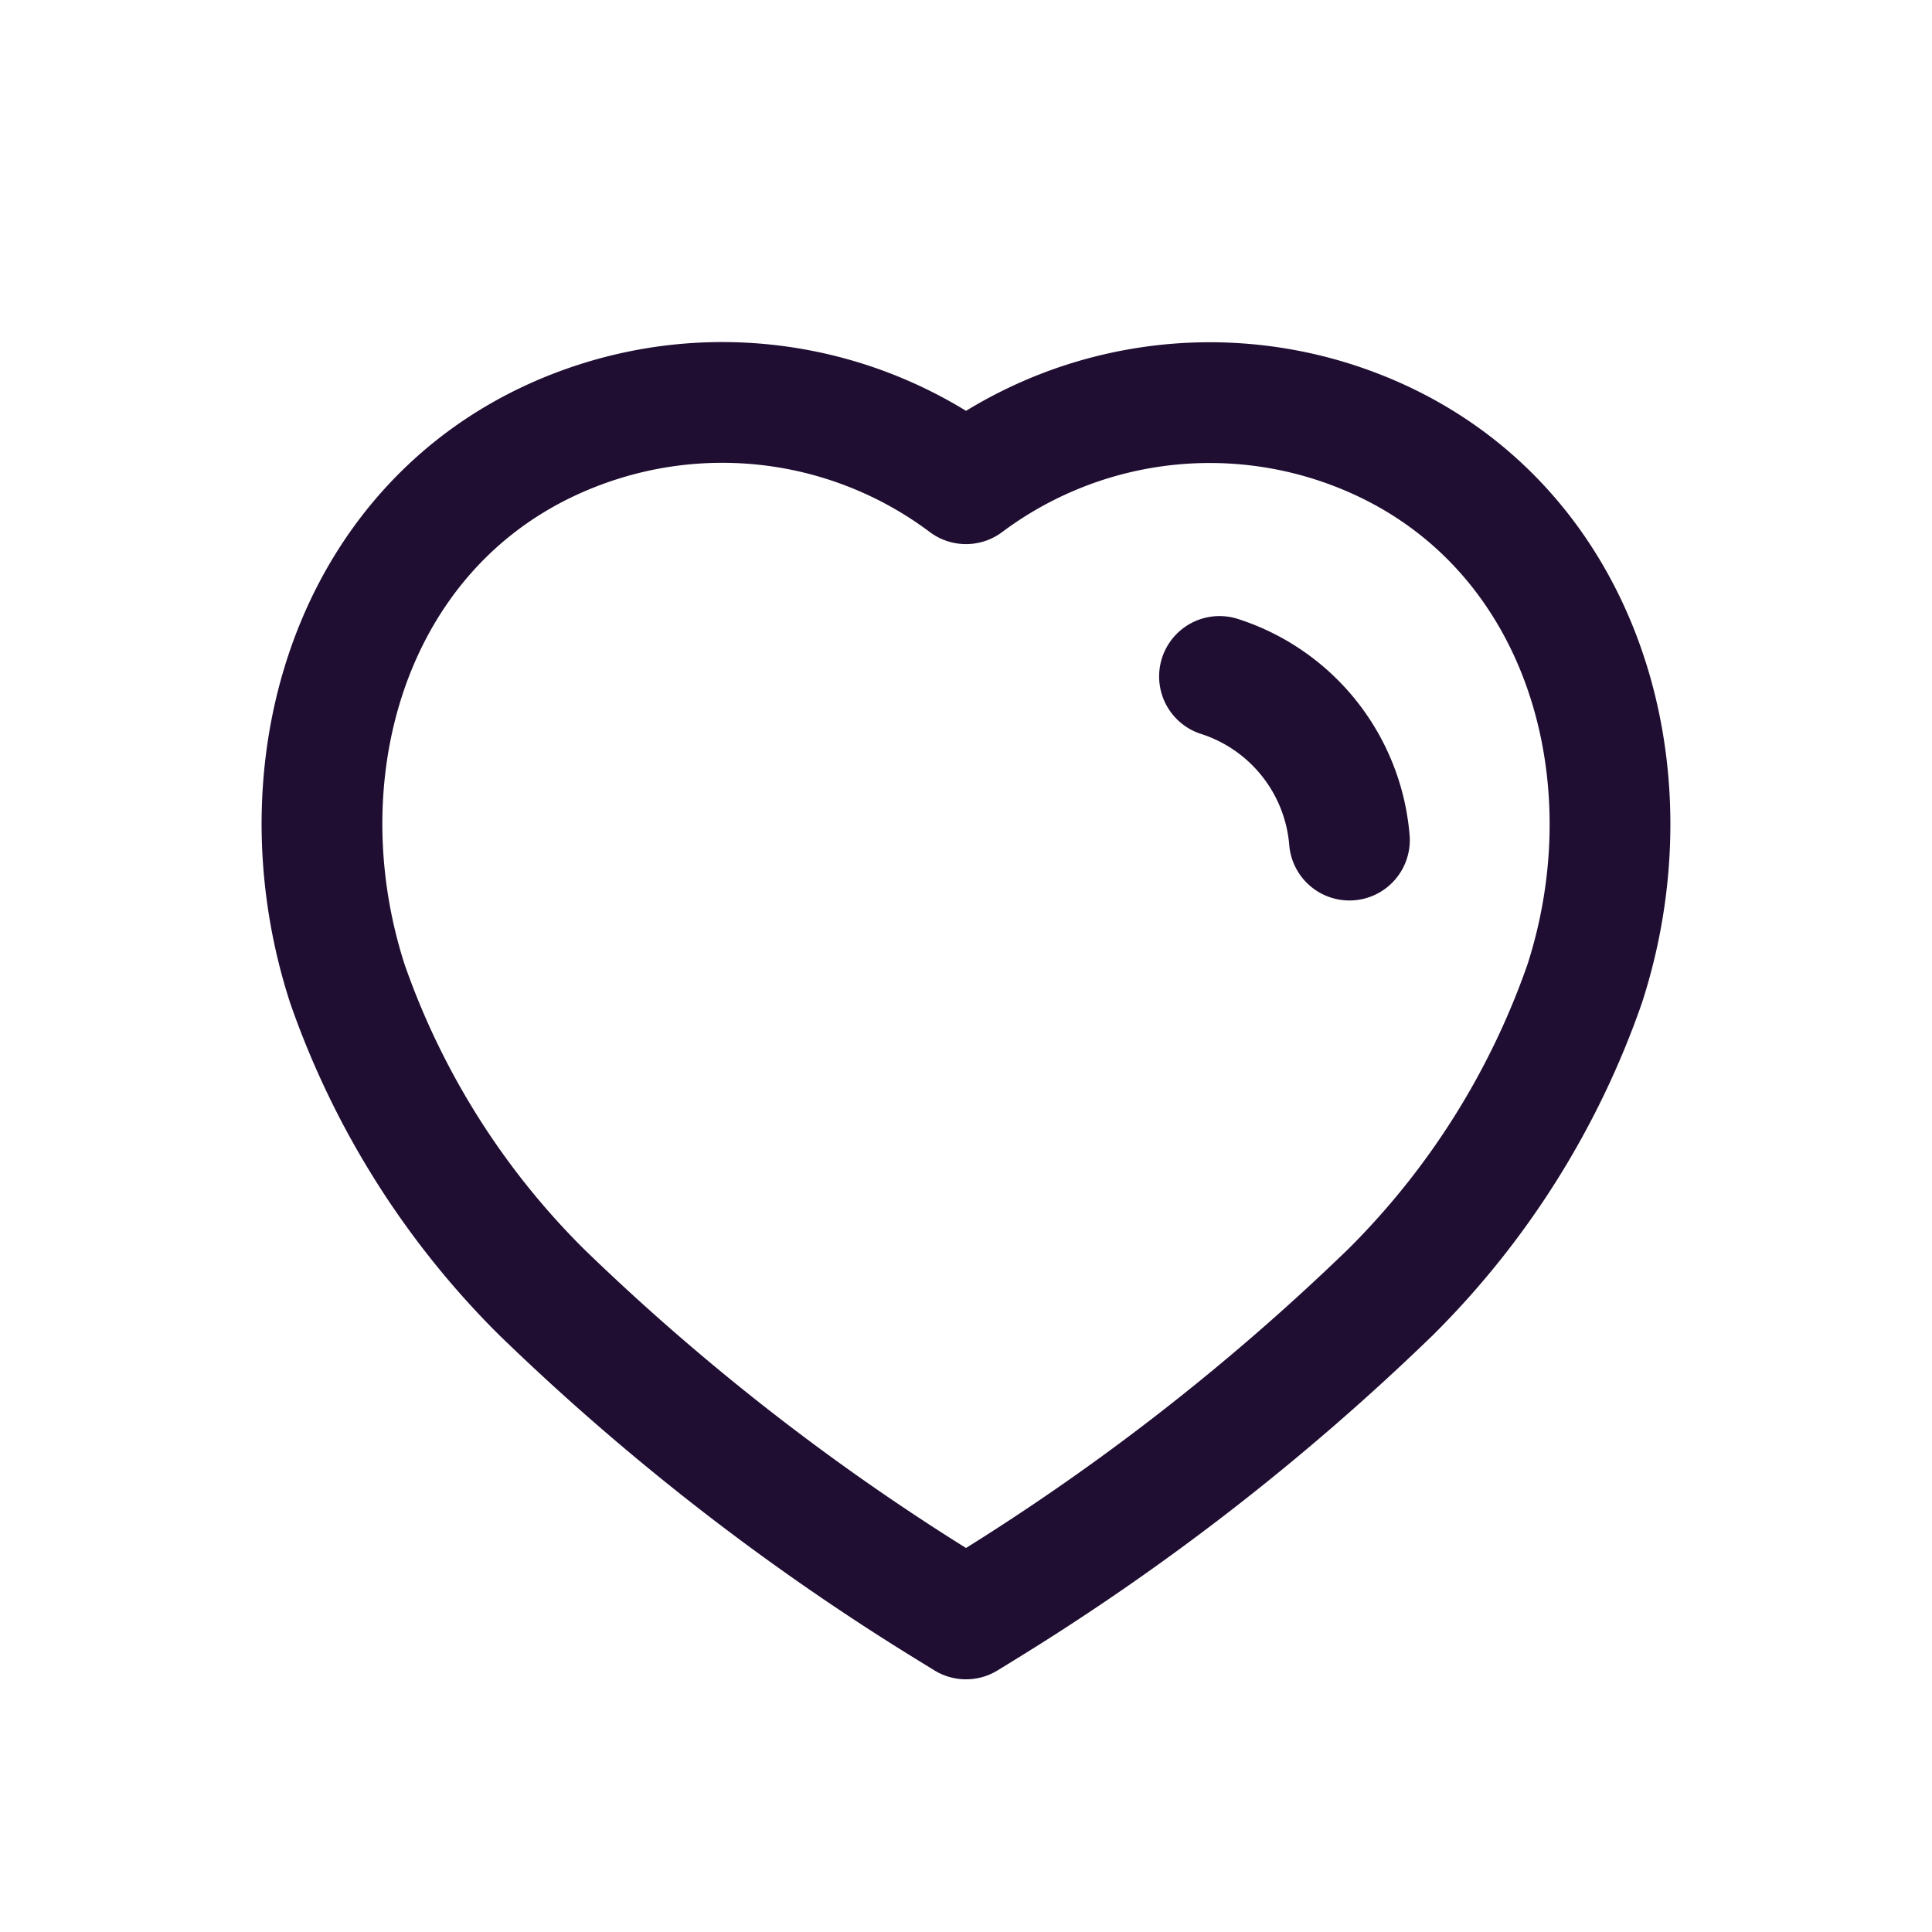<svg id="Group_3" data-name="Group 3" xmlns="http://www.w3.org/2000/svg" width="24" height="24" viewBox="0 0 24 24">
  <g id="Group">
    <rect id="Rectangle" width="24" height="24" fill="none"/>
    <g id="Heart" transform="translate(4 5)">
      <path id="Path_33961" d="M7.8,14.988a29.327,29.327,0,0,1-5.071-3.936A10.062,10.062,0,0,1,.314,7.216C-.592,4.408.466,1.193,3.428.241A5.047,5.047,0,0,1,8,1.009H8A5.054,5.054,0,0,1,12.565.241c2.962.951,4.028,4.166,3.122,6.975a10.062,10.062,0,0,1-2.414,3.836A29.327,29.327,0,0,1,8.2,14.988l-.2.123Z" transform="translate(0 0)" fill="none" stroke="#200e32" stroke-linecap="round" stroke-linejoin="round" stroke-miterlimit="10" stroke-width="1.5"/>
      <path id="Path_33964" d="M0,0A2.337,2.337,0,0,1,1.614,2.033" transform="translate(11.149 3.403)" fill="none" stroke="#200e32" stroke-linecap="round" stroke-linejoin="round" stroke-miterlimit="10" stroke-width="1.5"/>
    </g>
  </g>
</svg>
